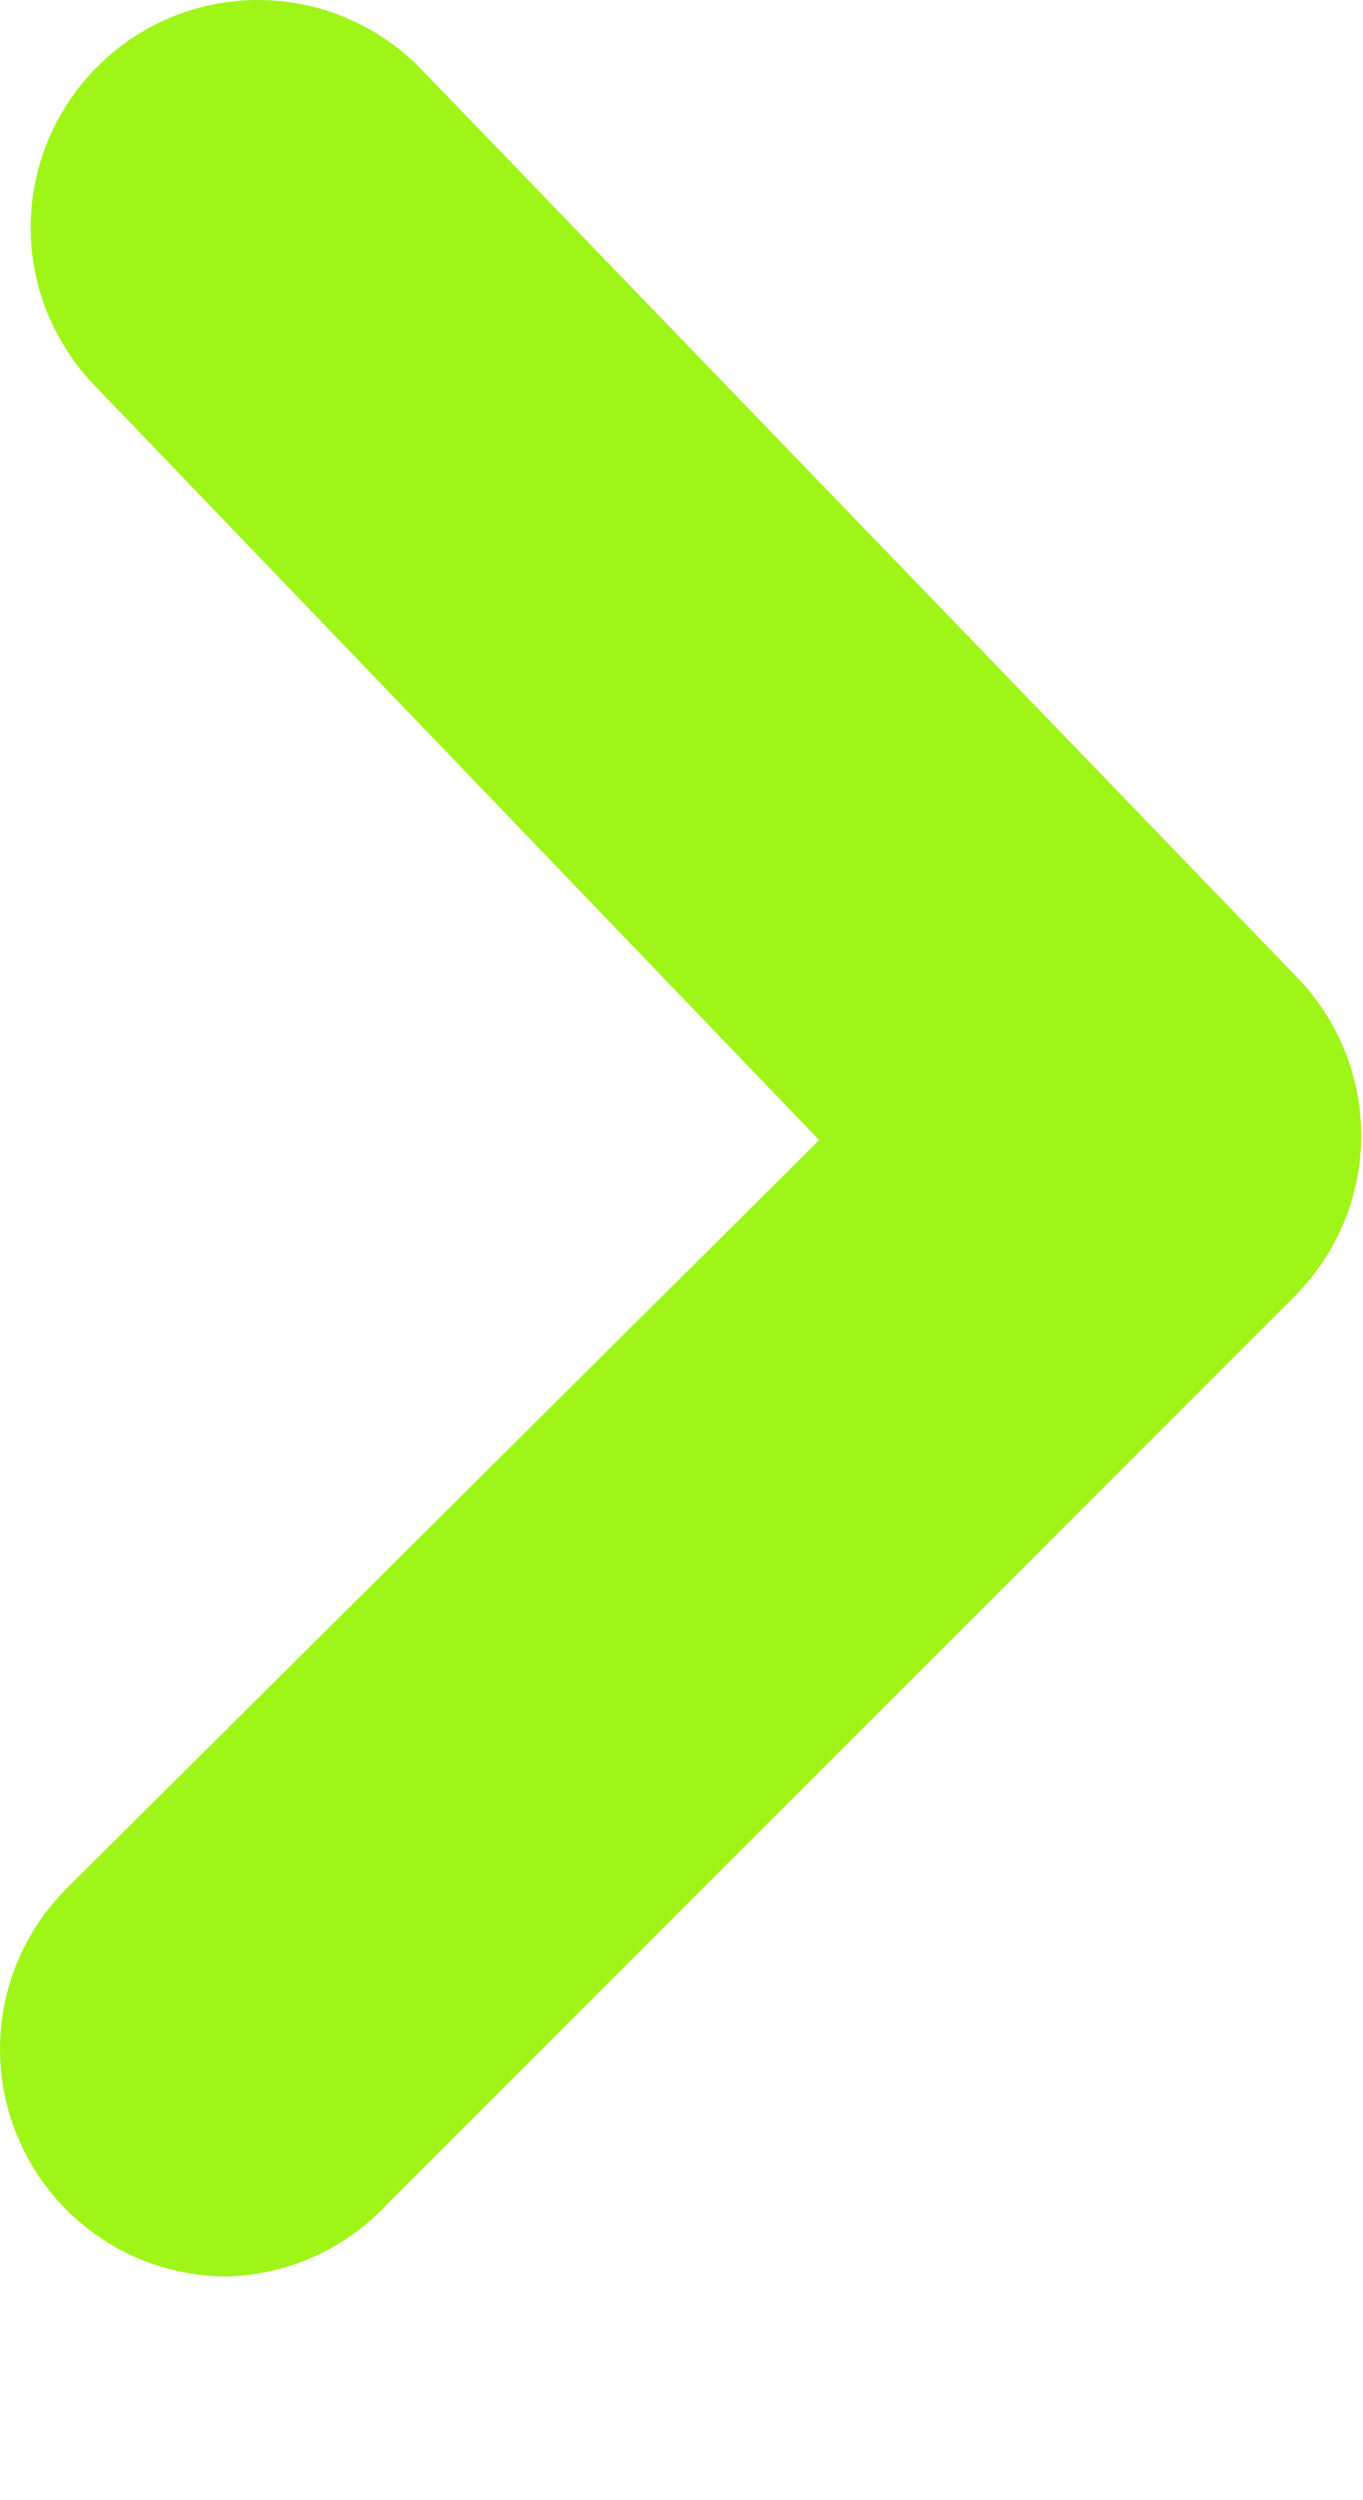 <svg width="6" height="11" viewBox="0 0 6 11" fill="none" xmlns="http://www.w3.org/2000/svg">
<path d="M1.006 10.016C0.874 10.017 0.744 9.991 0.622 9.942C0.5 9.892 0.389 9.818 0.296 9.726C0.202 9.633 0.128 9.522 0.077 9.4C0.026 9.279 0 9.148 0 9.016C0 8.884 0.026 8.753 0.077 8.631C0.128 8.509 0.202 8.399 0.296 8.306L3.606 5.016L0.426 1.706C0.24 1.518 0.135 1.265 0.135 1.001C0.135 0.737 0.24 0.483 0.426 0.296C0.519 0.202 0.629 0.128 0.751 0.077C0.873 0.026 1.004 0 1.136 0C1.268 0 1.399 0.026 1.52 0.077C1.642 0.128 1.753 0.202 1.846 0.296L5.706 4.296C5.889 4.483 5.992 4.734 5.992 4.996C5.992 5.258 5.889 5.509 5.706 5.696L1.706 9.696C1.616 9.793 1.508 9.871 1.388 9.926C1.268 9.981 1.138 10.011 1.006 10.016Z" fill="#A0F518"/>
</svg>
